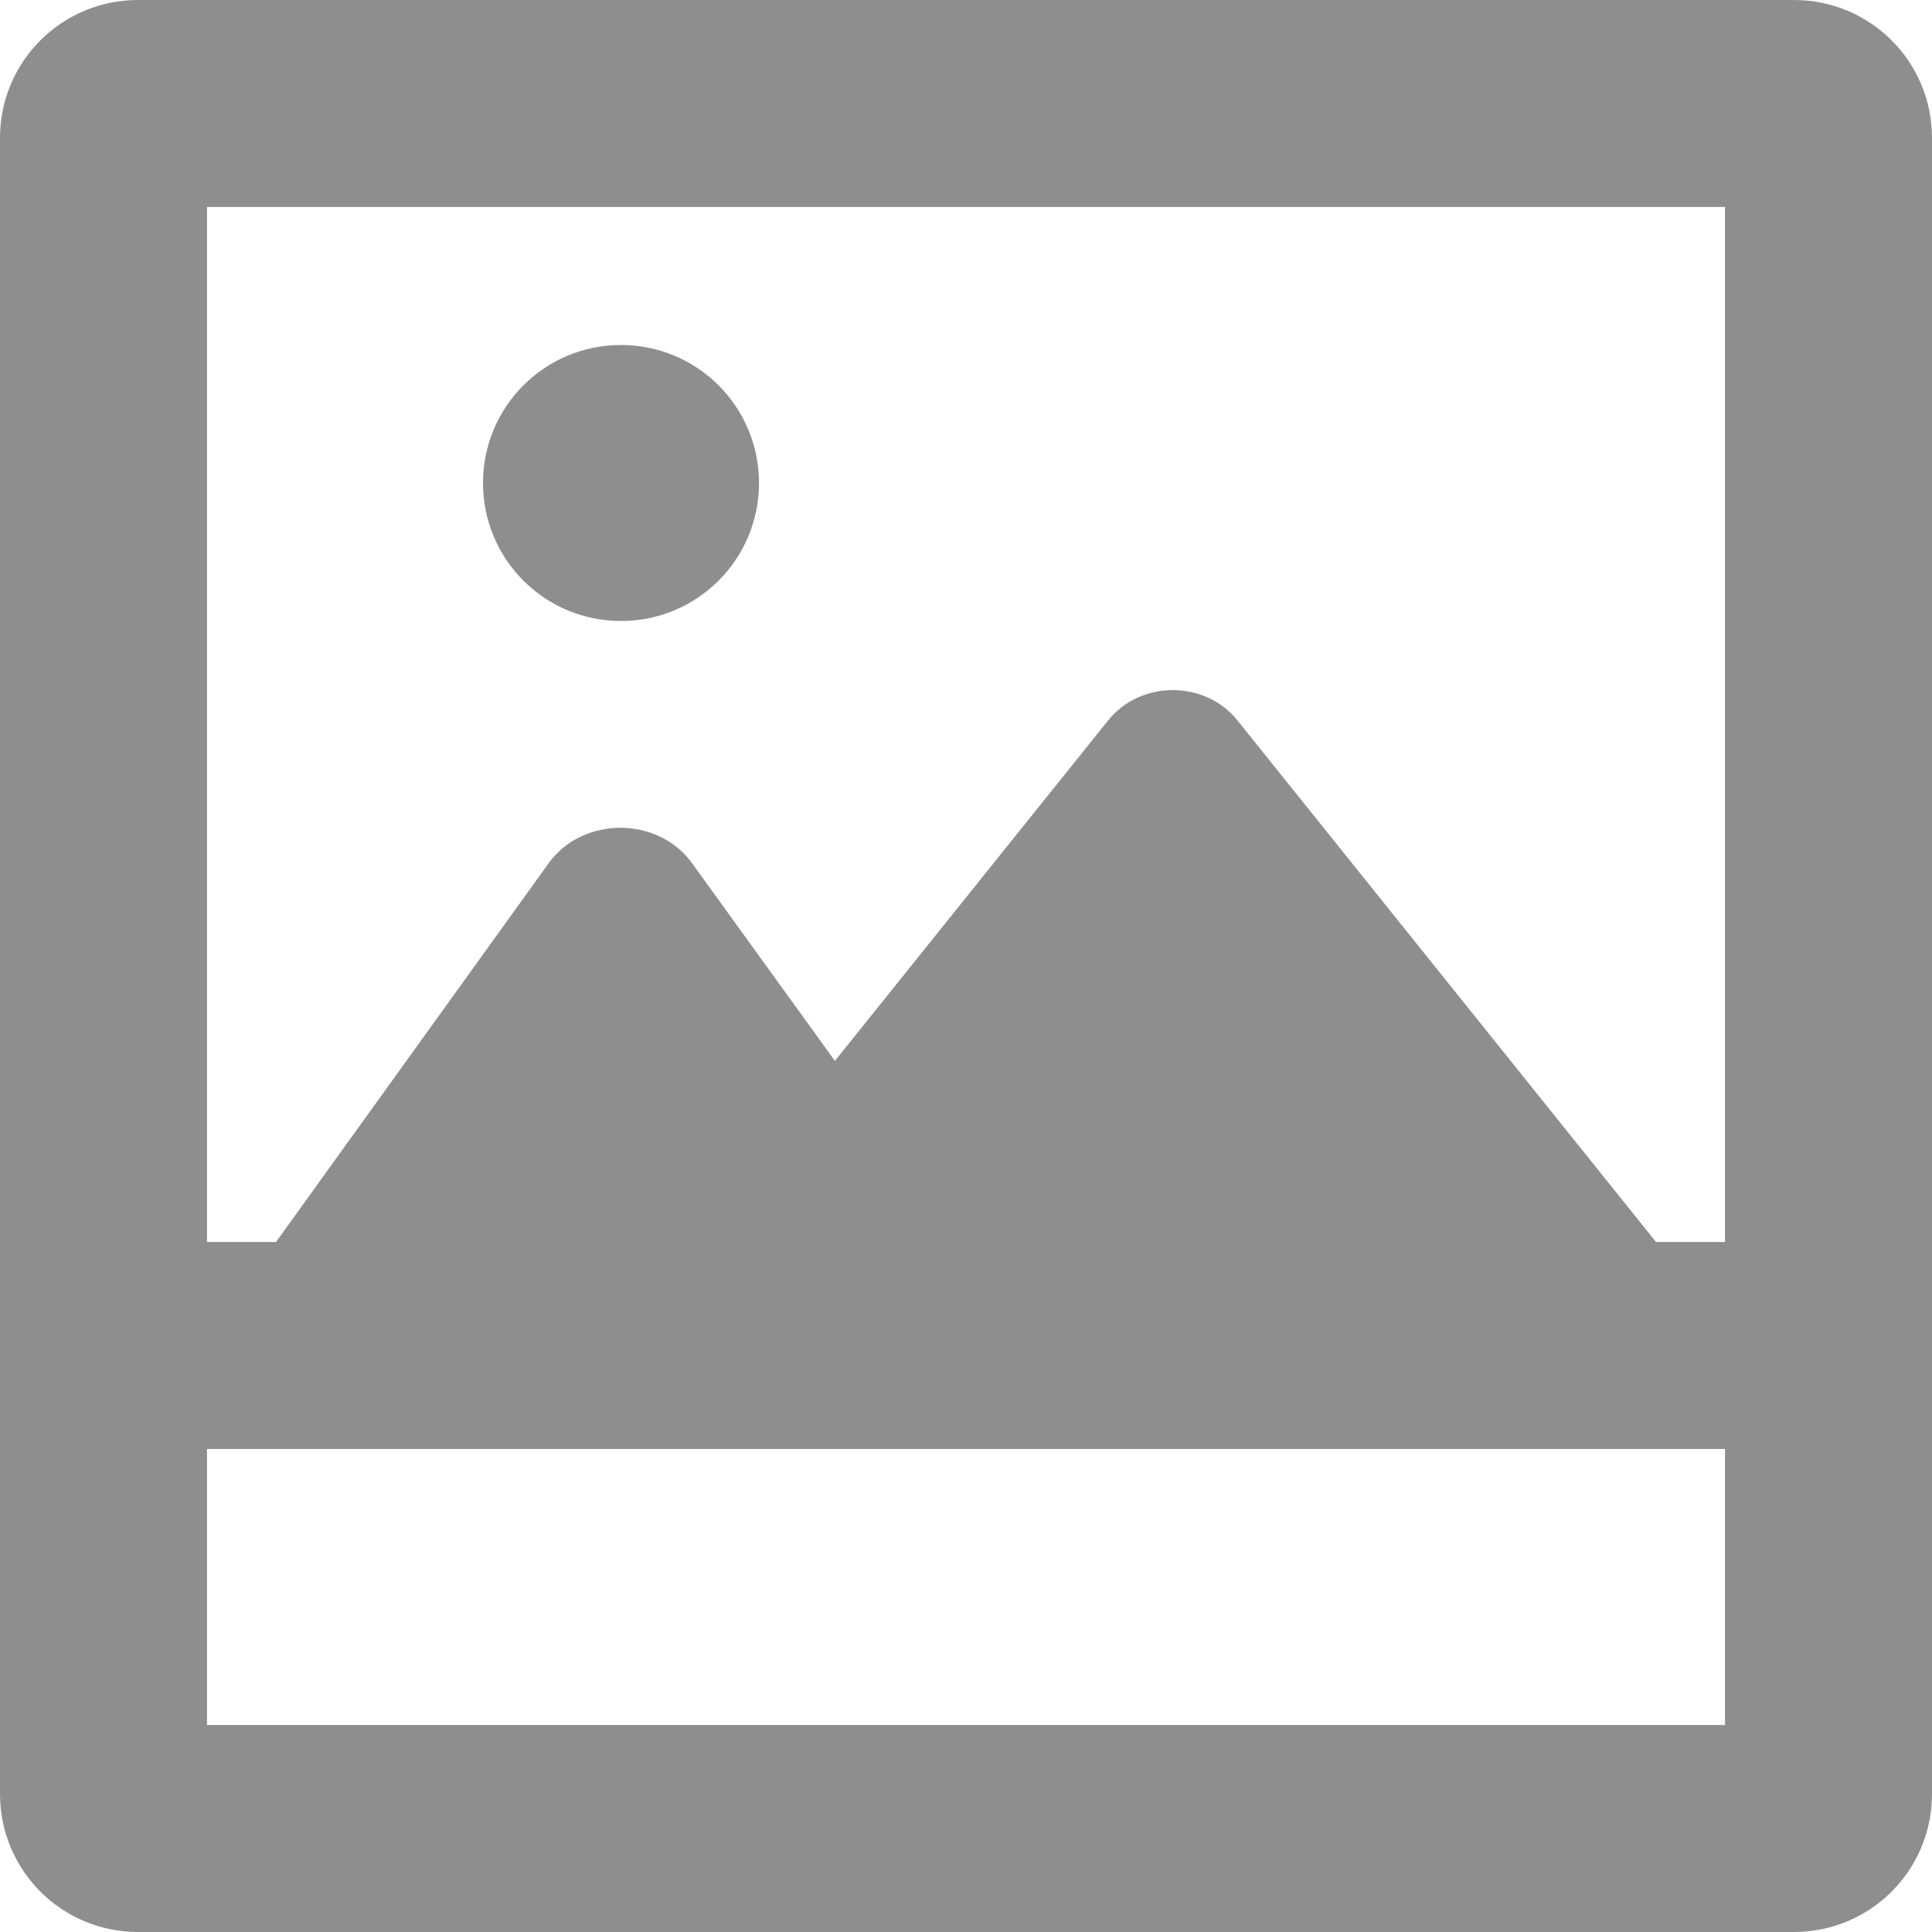 <?xml version="1.0" encoding="utf-8"?>
<!-- Generator: Adobe Illustrator 25.0.1, SVG Export Plug-In . SVG Version: 6.00 Build 0)  -->
<svg version="1.1" id="Layer_1" focusable="false" xmlns="http://www.w3.org/2000/svg" xmlns:xlink="http://www.w3.org/1999/xlink"
	 x="0px" y="0px" viewBox="0 0 448 448" style="enable-background:new 0 0 448 448;" xml:space="preserve">
<style type="text/css">
	.st0{fill:#8E8E8E;}
</style>
<path class="st0" d="M416,0H32C14.3,0,0,14.3,0,32v384c0,17.7,14.3,32,32,32h384c17.7,0,32-14.3,32-32V32C448,14.3,433.7,0,416,0z
	 M400,400H48v-64h352V400z M400,288h-16l-97.1-121c-7.5-9.3-22.4-9.3-29.9,0l-63.4,79l-33.1-45.8c-7.9-11-25.4-11-33.3,0L64,288H48
	V48h352V288z M144,144c17.7,0,32-14.3,32-32s-14.3-32-32-32s-32,14.3-32,32S126.3,144,144,144z"/>
</svg>
